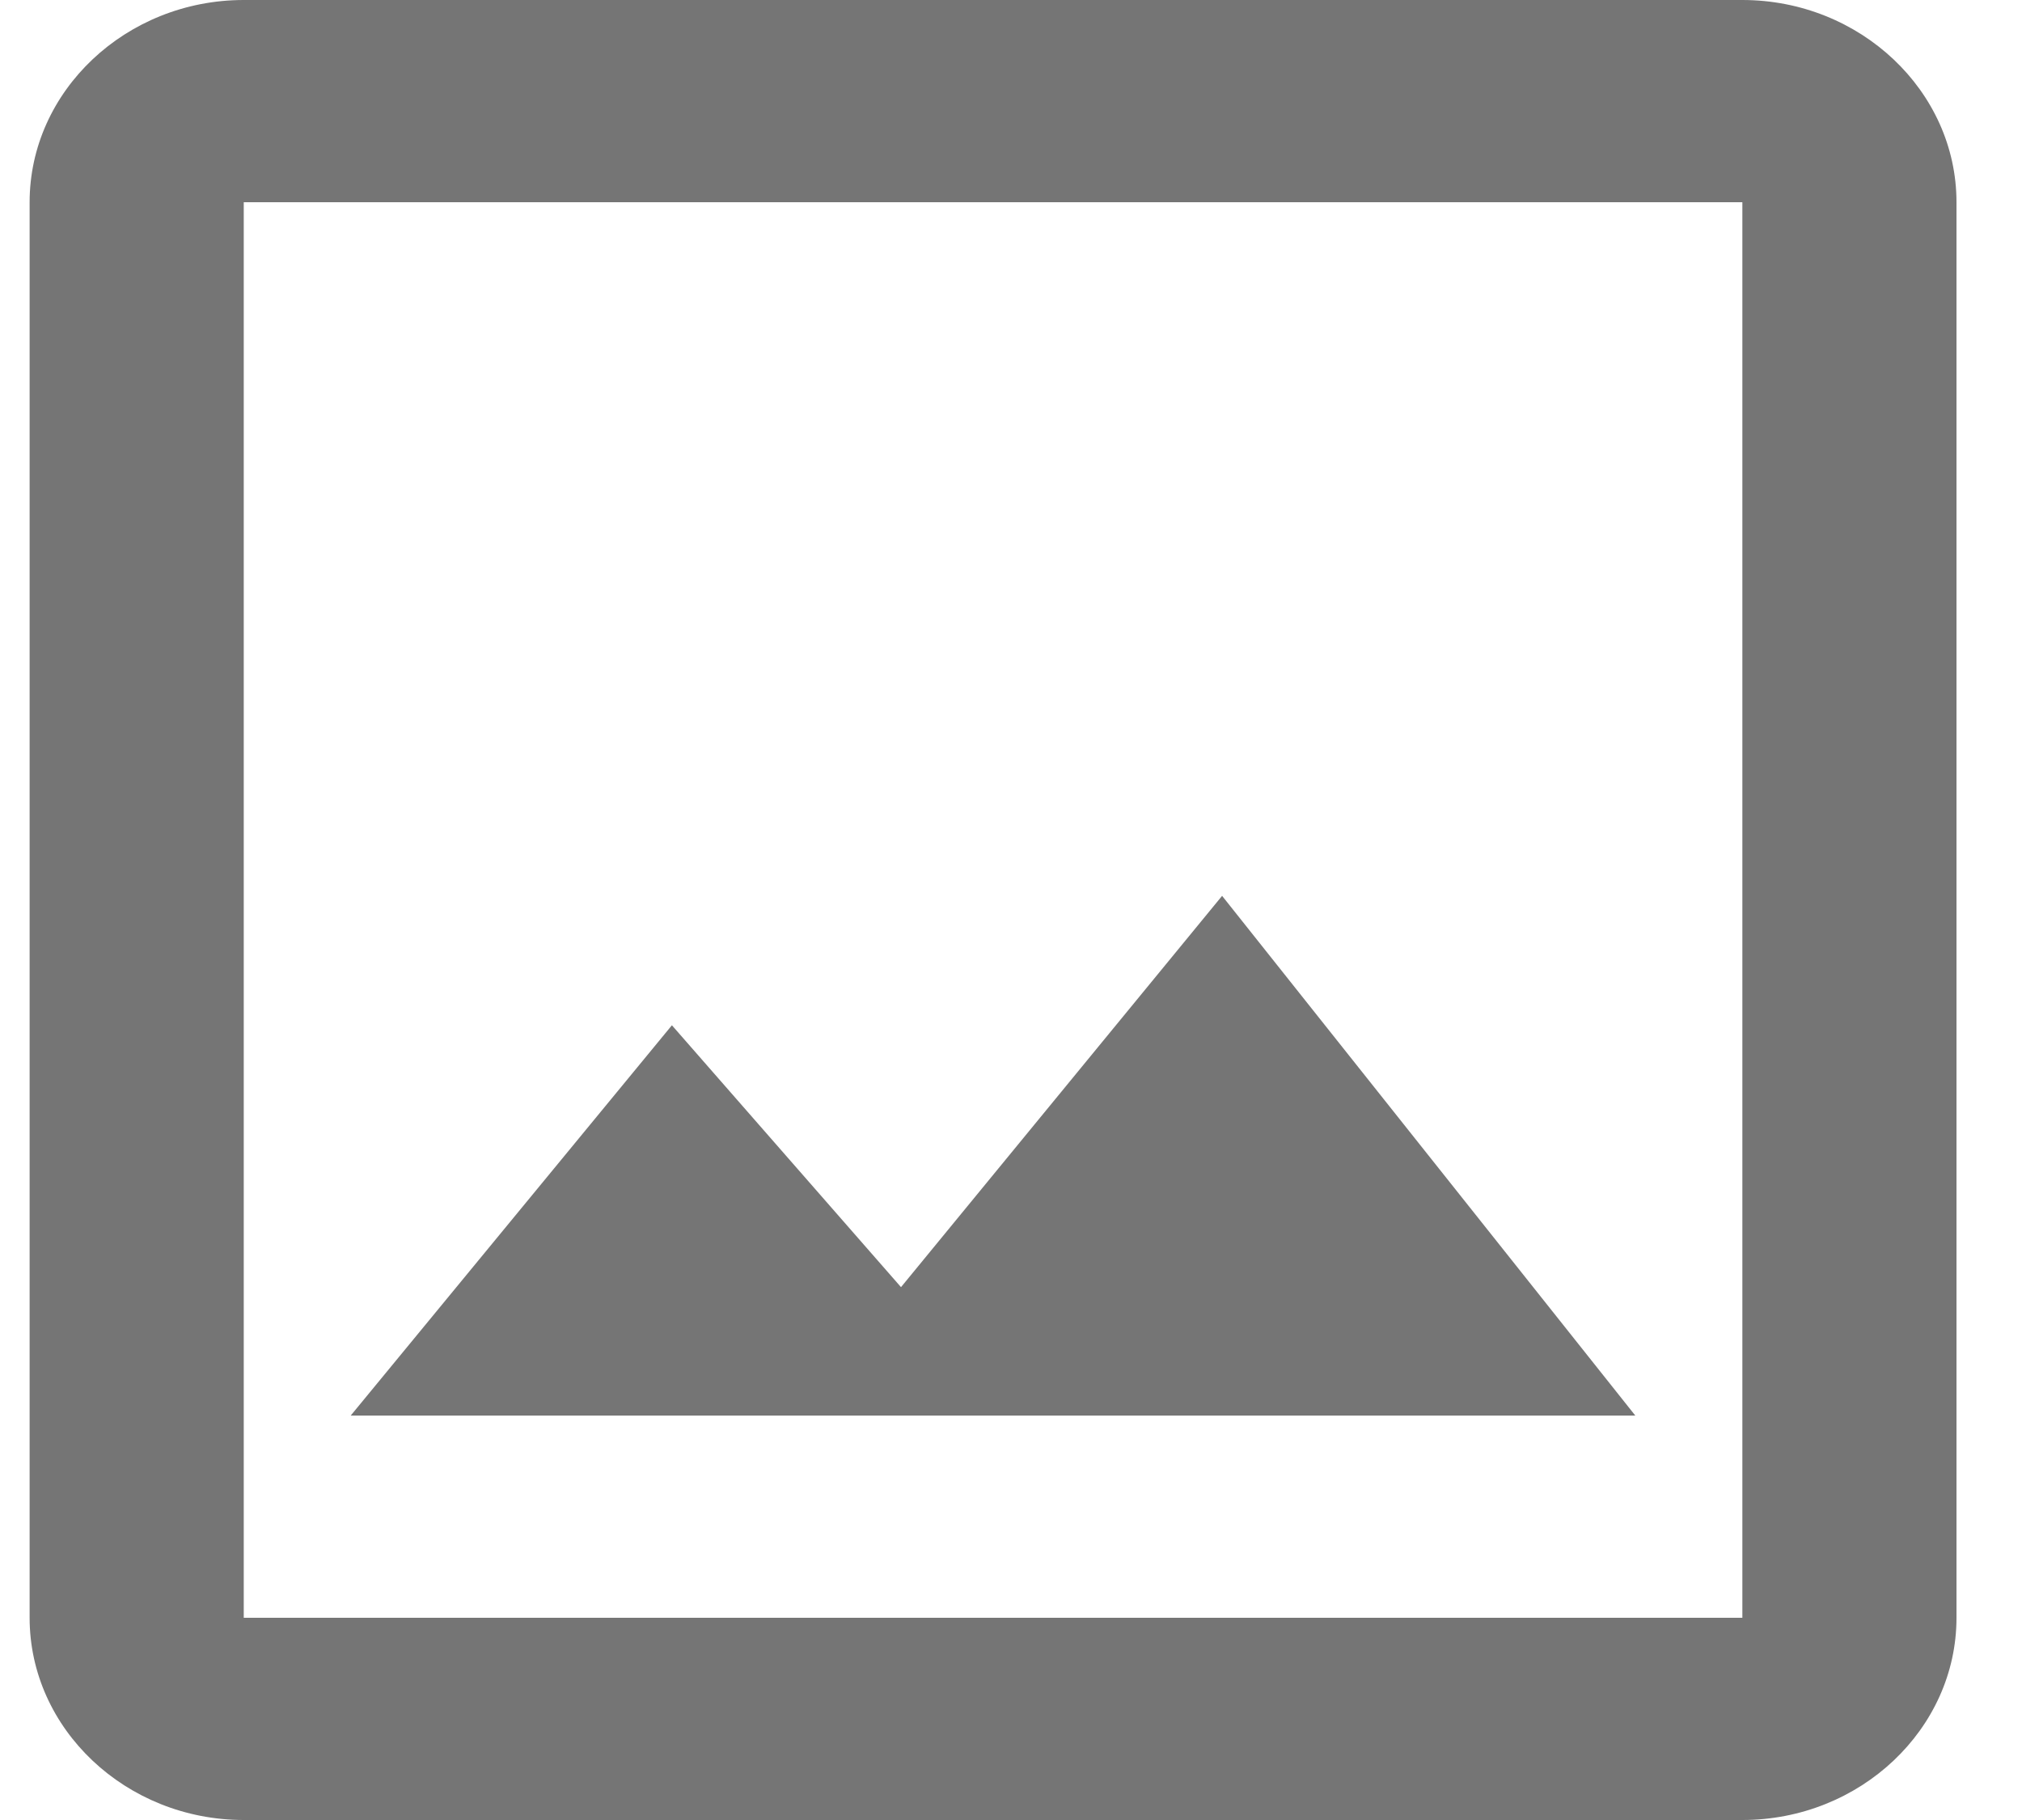 <svg xmlns="http://www.w3.org/2000/svg" width="20" height="18" viewBox="0 0 20 18" fill="none">
<path d="M17.234 2V16H2.411V2H17.234ZM17.234 0H2.411C1.246 0 0.293 0.9 0.293 2V16C0.293 17.1 1.246 18 2.411 18H17.234C18.399 18 19.352 17.1 19.352 16V2C19.352 0.9 18.399 0 17.234 0ZM12.088 8.86L8.912 12.73L6.646 10.14L3.469 14H16.175L12.088 8.86Z" fill="black" fill-opacity="0.54"/>
</svg>